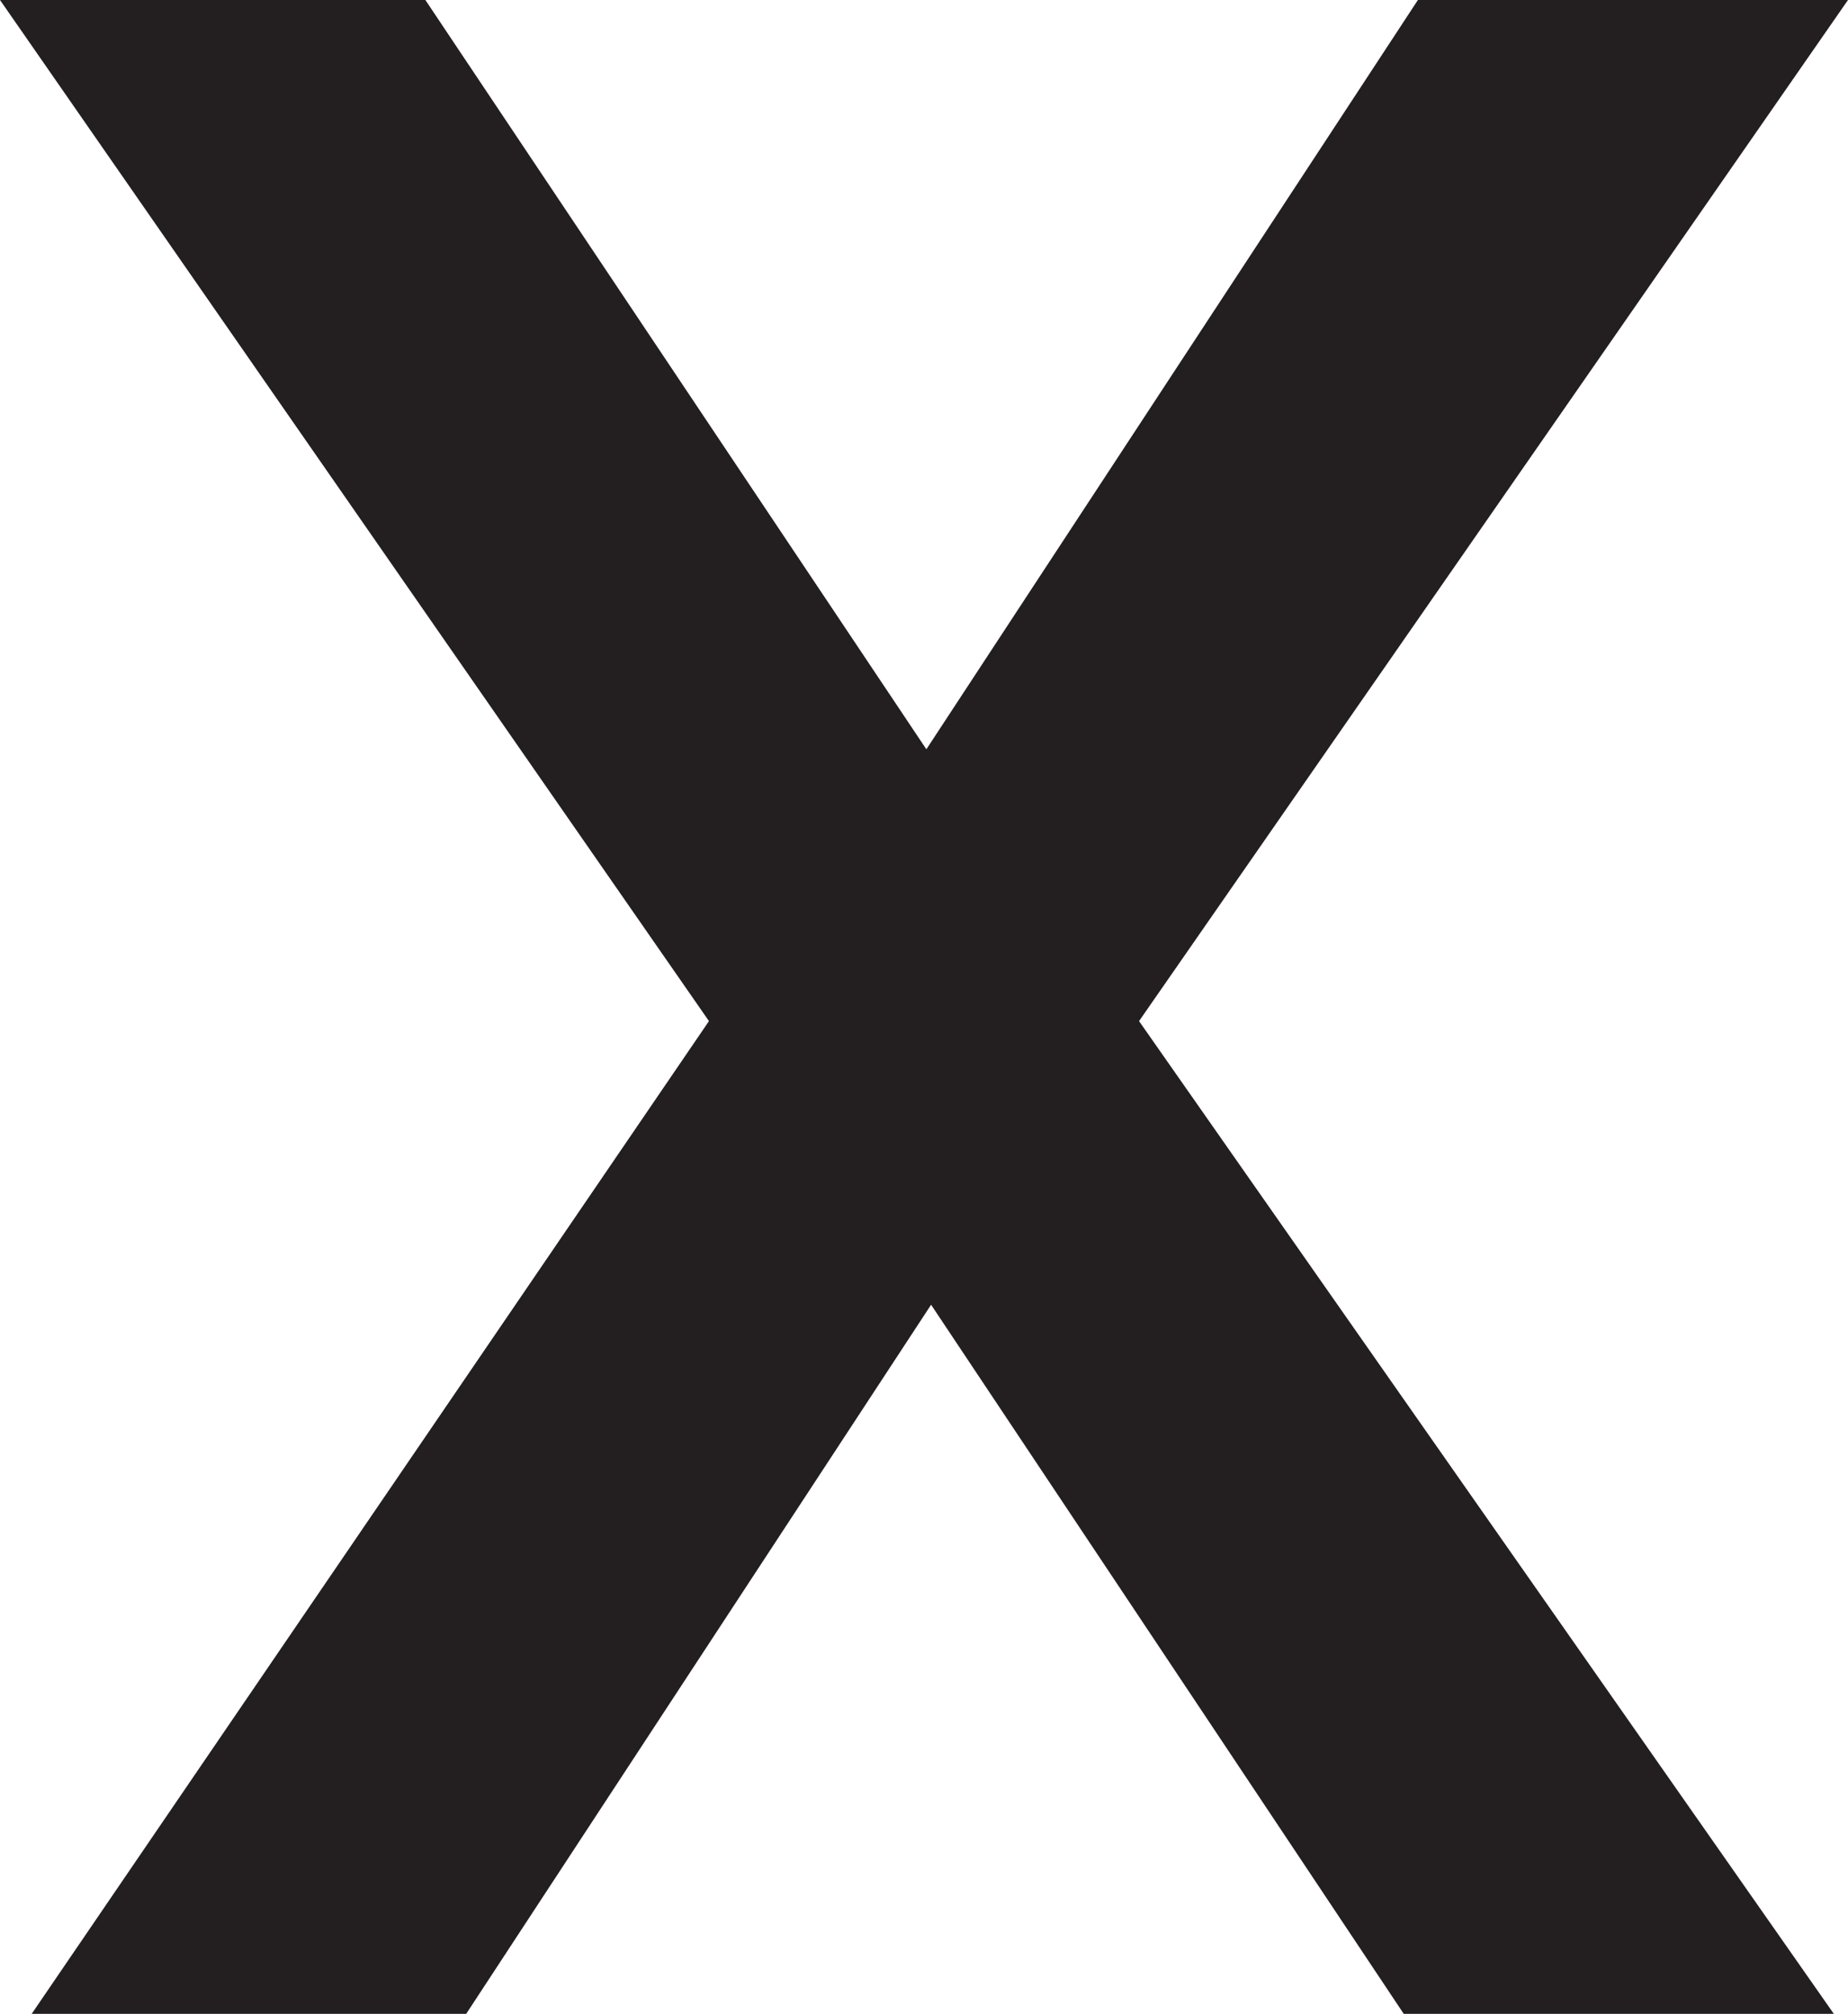 <svg xmlns="http://www.w3.org/2000/svg" viewBox="0 0 7.82 8.52"><defs><style>.cls-1{fill:#231f20;}</style></defs><g id="Layer_2" data-name="Layer 2"><g id="Layer_1-2" data-name="Layer 1"><path class="cls-1" d="M1.8,0,3.92,3.17,6,0H7.82l-3,4.32,2.94,4.2H5.94l-2-3-2,3.05H.1L3,4.32,0,0Z"/></g></g></svg>